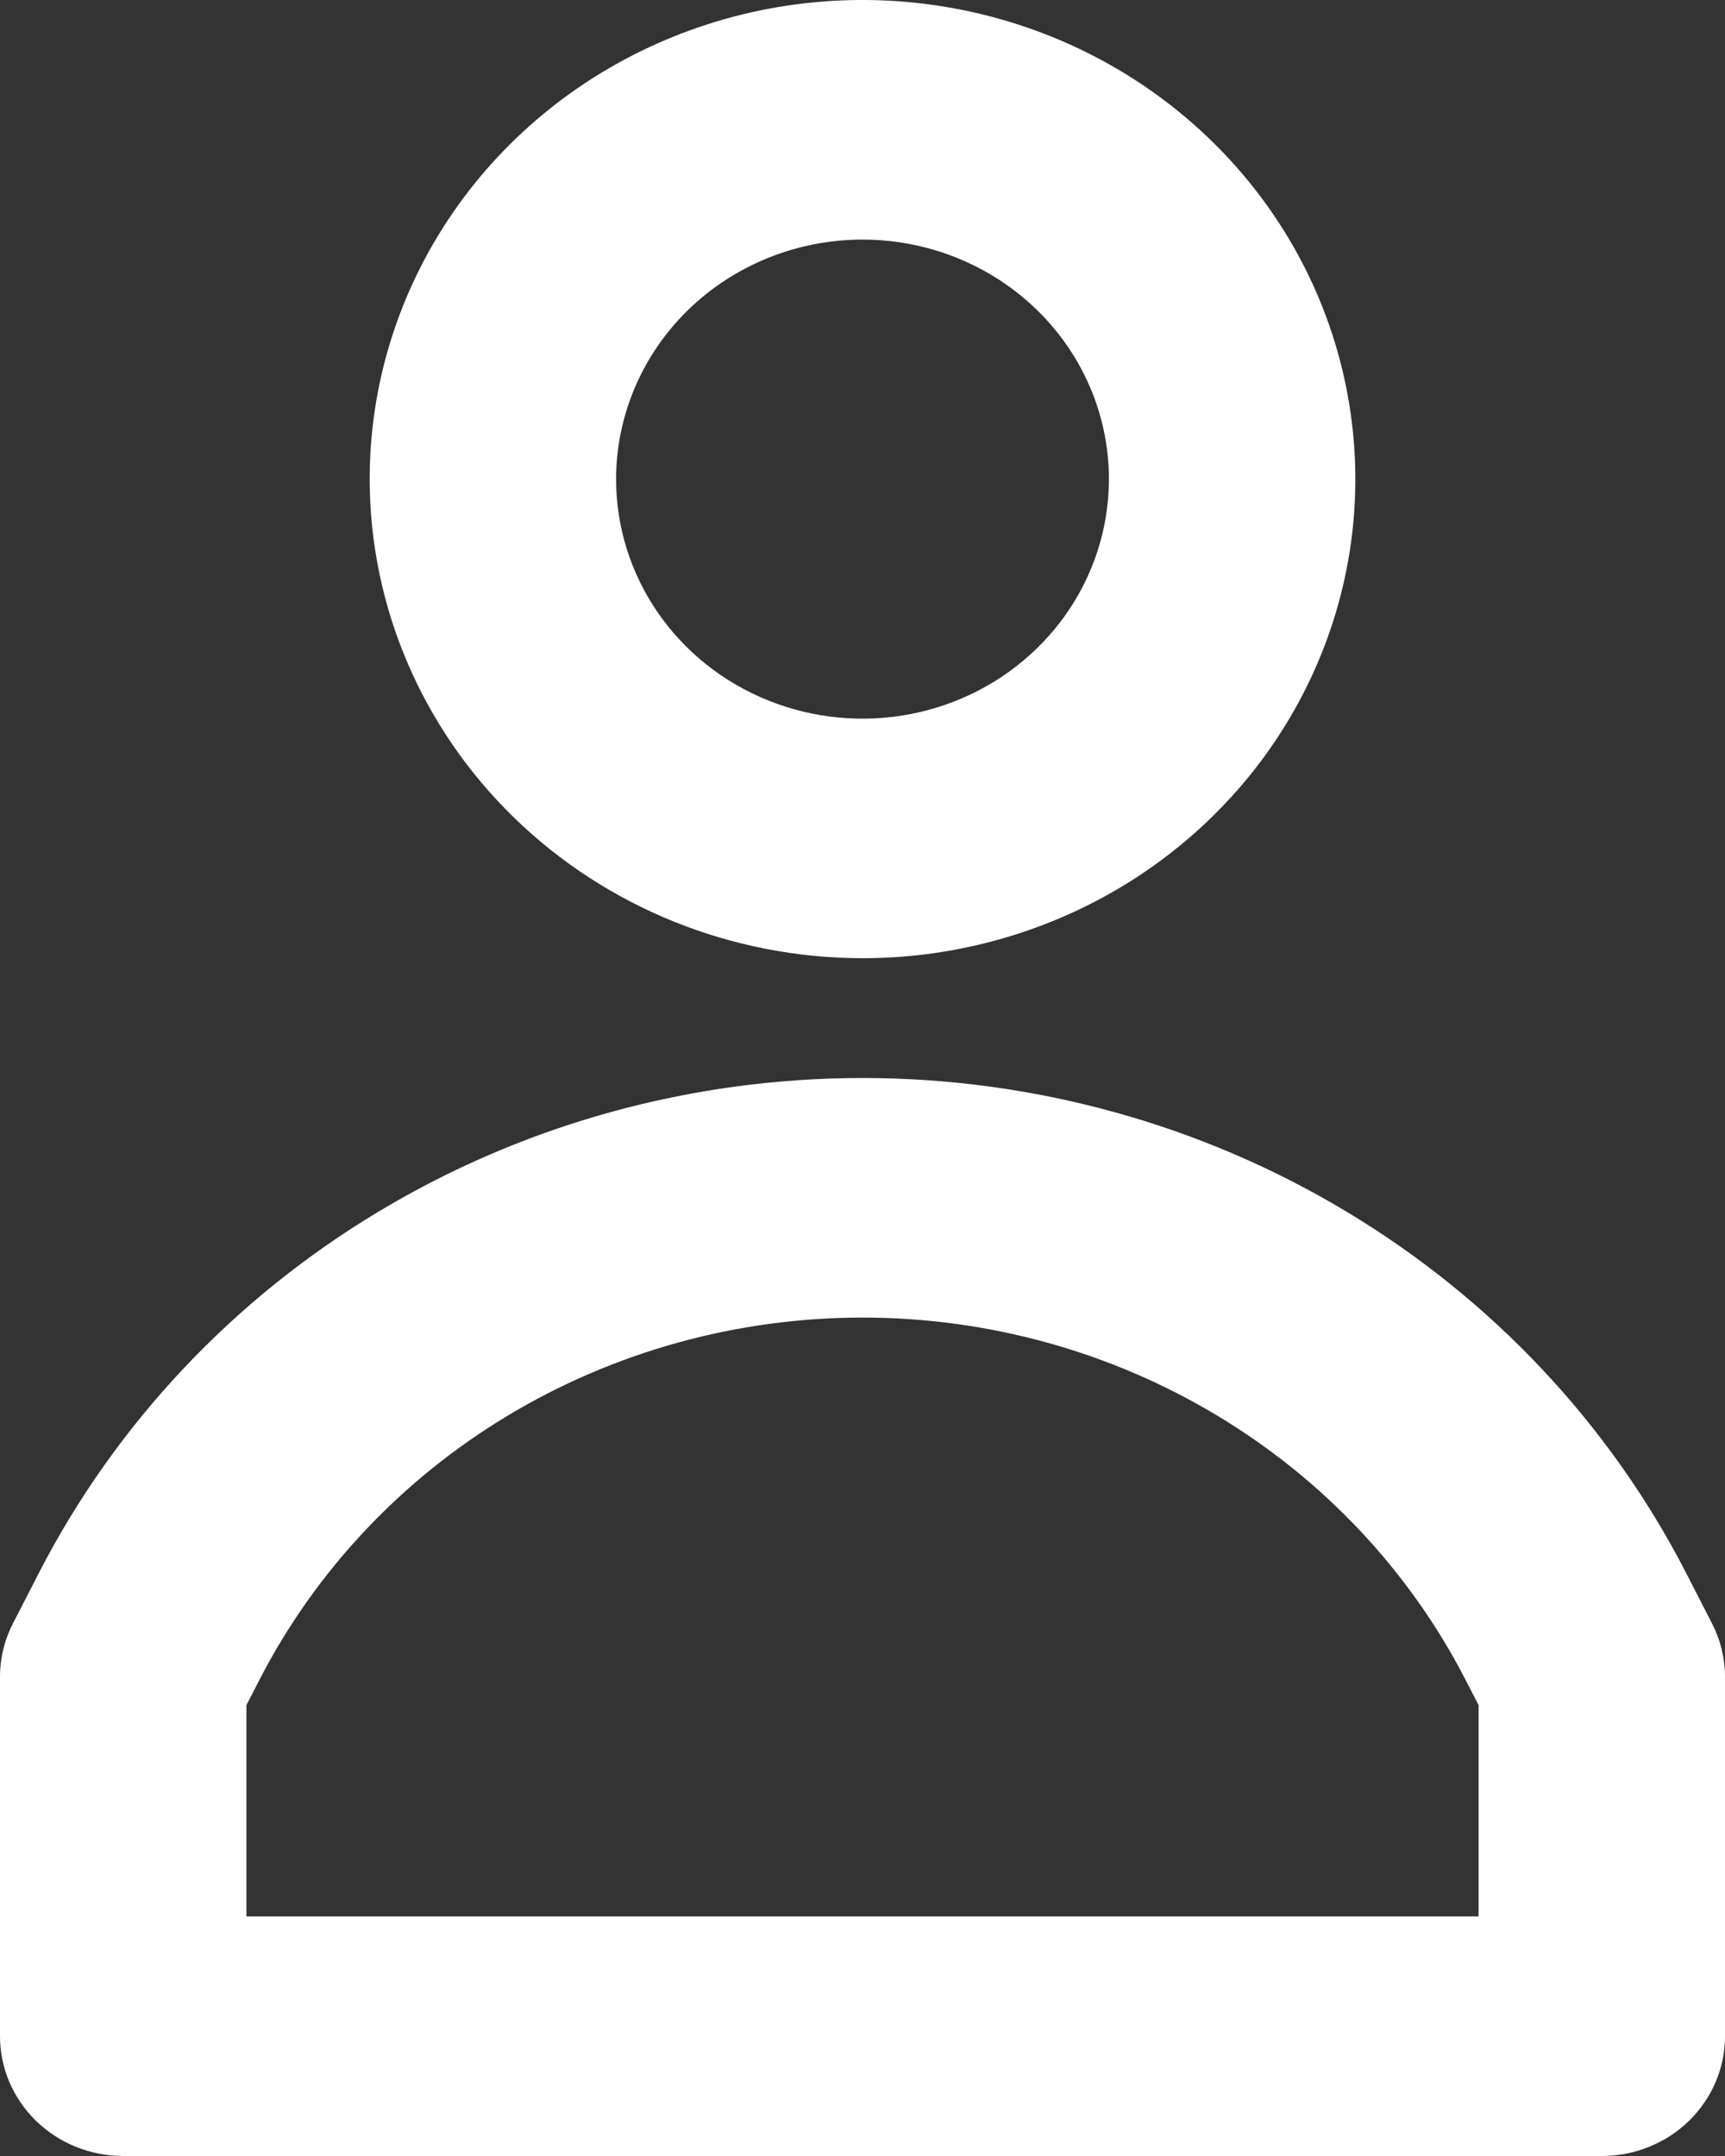 <svg width="20" height="25" viewBox="0 0 20 25" fill="none" xmlns="http://www.w3.org/2000/svg">
<rect x="0" y="0" width="20" height="25" fill="#333333" stroke="none"/>
<path d="M10 11.111C11.13 11.111 12.235 10.785 13.175 10.175C14.114 9.564 14.847 8.697 15.279 7.682C15.712 6.666 15.825 5.549 15.604 4.472C15.384 3.394 14.84 2.404 14.04 1.627C13.241 0.85 12.223 0.321 11.115 0.107C10.006 -0.108 8.857 0.002 7.813 0.423C6.769 0.843 5.877 1.555 5.249 2.469C4.621 3.383 4.286 4.457 4.286 5.556C4.287 7.028 4.89 8.441 5.961 9.482C7.032 10.524 8.485 11.11 10 11.111ZM10 2.778C10.565 2.778 11.117 2.941 11.587 3.246C12.057 3.551 12.423 3.985 12.64 4.493C12.856 5 12.912 5.559 12.802 6.097C12.692 6.636 12.42 7.131 12.02 7.52C11.621 7.908 11.112 8.173 10.557 8.28C10.003 8.387 9.429 8.332 8.907 8.122C8.384 7.912 7.938 7.556 7.624 7.099C7.31 6.642 7.143 6.105 7.143 5.556C7.144 4.819 7.445 4.113 7.98 3.592C8.516 3.071 9.242 2.779 10 2.778Z" fill="white"/>
<path d="M19.849 18.824L19.548 18.237C18.661 16.513 17.299 15.063 15.612 14.05C13.926 13.036 11.982 12.5 10 12.5C8.018 12.5 6.074 13.036 4.388 14.05C2.701 15.063 1.339 16.513 0.452 18.237L0.151 18.823C0.051 19.016 -0 19.229 3.78755e-07 19.445V23.611C3.78755e-07 23.98 0.151 24.333 0.418 24.593C0.686 24.854 1.05 25 1.429 25H18.571C18.95 25 19.314 24.854 19.582 24.593C19.849 24.333 20 23.98 20 23.611V19.445C20 19.229 19.948 19.017 19.849 18.824ZM17.143 22.222H2.857V19.772L3.008 19.479C3.657 18.217 4.655 17.155 5.89 16.413C7.125 15.671 8.548 15.278 10 15.278C11.452 15.278 12.875 15.671 14.11 16.413C15.345 17.155 16.343 18.217 16.992 19.479L17.143 19.772V22.222Z" fill="white"/>
</svg>
